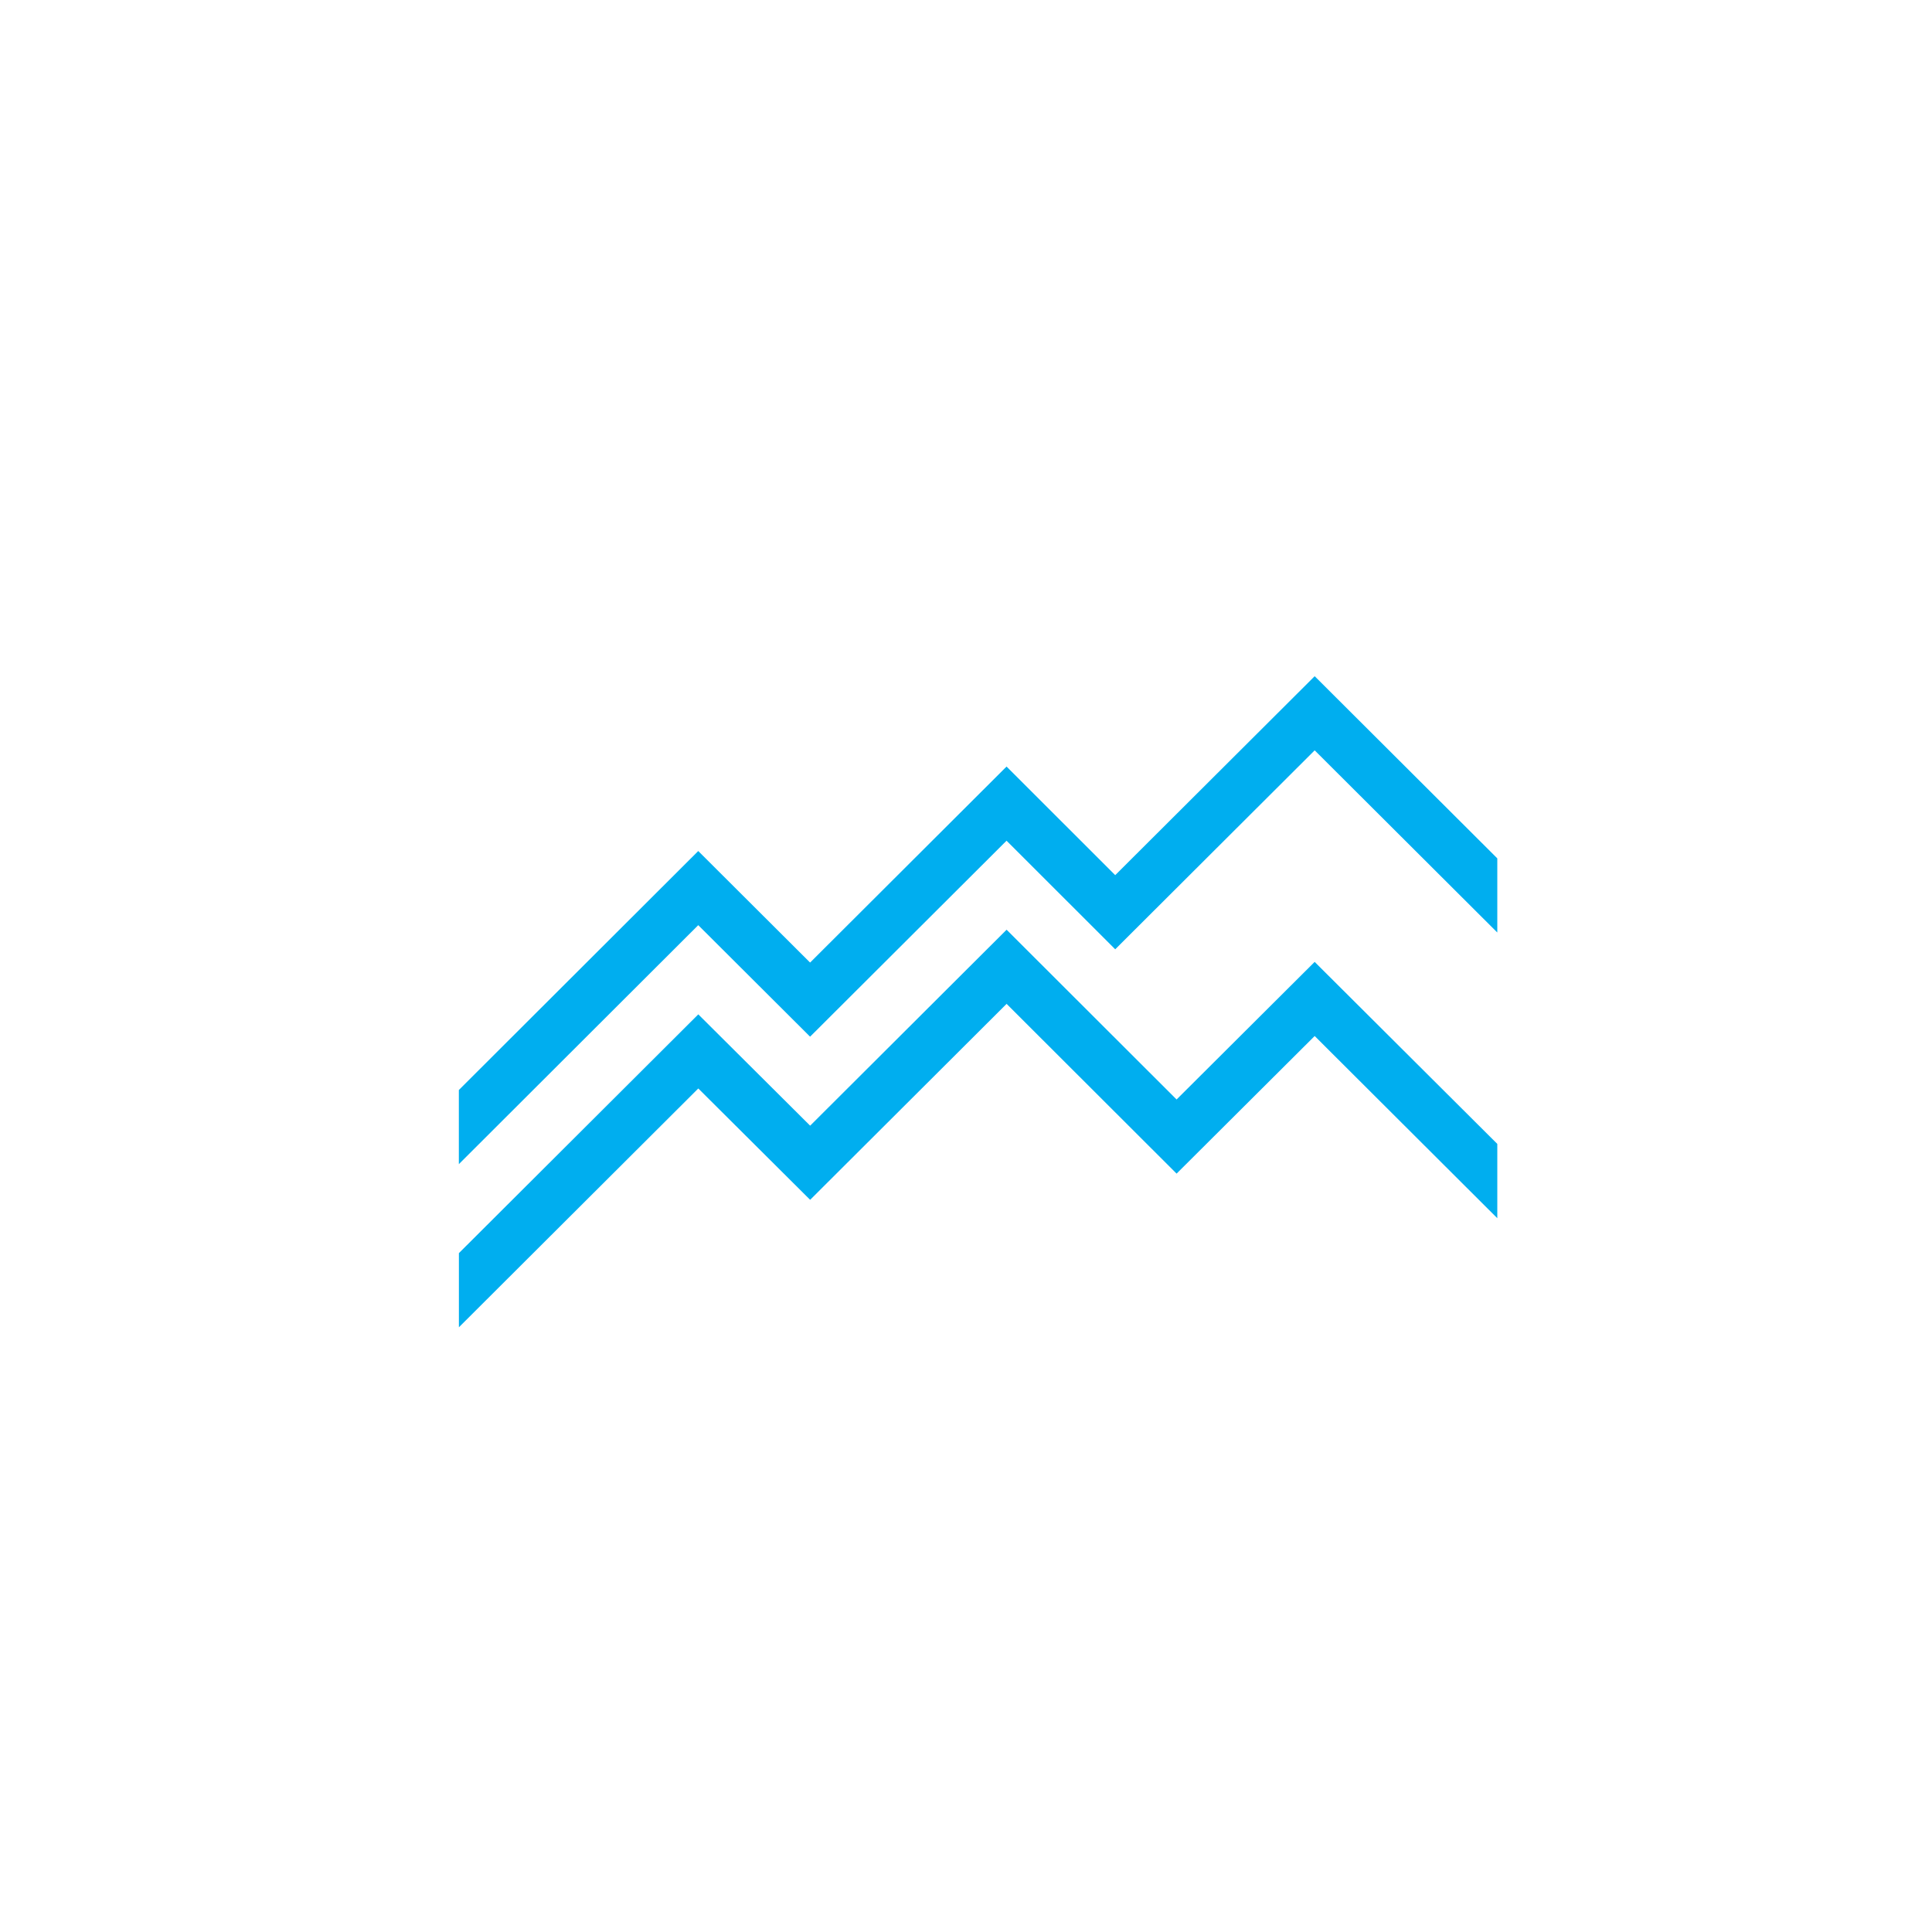 <?xml version="1.0" encoding="UTF-8"?>
<svg width="80px" height="80px" viewBox="0 0 80 80" version="1.1" xmlns="http://www.w3.org/2000/svg" xmlns:xlink="http://www.w3.org/1999/xlink">
    <!-- Generator: Sketch 51.3 (57544) - http://www.bohemiancoding.com/sketch -->
    <title>icon/1blue/productivity/big business</title>
    <desc>Created with Sketch.</desc>
    <defs></defs>
    <g id="icon/1blue/productivity/big-business" stroke="none" stroke-width="1" fill="none" fill-rule="evenodd">
        <g id="Group-3" transform="translate(19, 28)" fill="#00AEEF">
            <polygon id="Fill-1" points="35.438 -1.33208065e-05 27.179 8.238 22.679 3.742 14.544 11.858 9.913 7.239 5.34161491e-05 17.135 5.34161491e-05 20.205 9.913 10.309 14.544 14.927 22.679 6.812 27.179 11.308 35.438 3.07 43 10.613 43 7.543 35.438 -1.33208065e-05"></polygon>
            <polygon id="Fill-2" points="14.546 18.612 9.915 14.002 0.002 23.89 0.002 26.96 9.915 17.071 14.546 21.682 22.681 13.568 29.72 20.597 35.438 14.899 43 22.443 43 19.367 35.438 11.831 35.438 11.829 29.72 17.527 22.681 10.498"></polygon>
        </g>
    </g>
</svg>